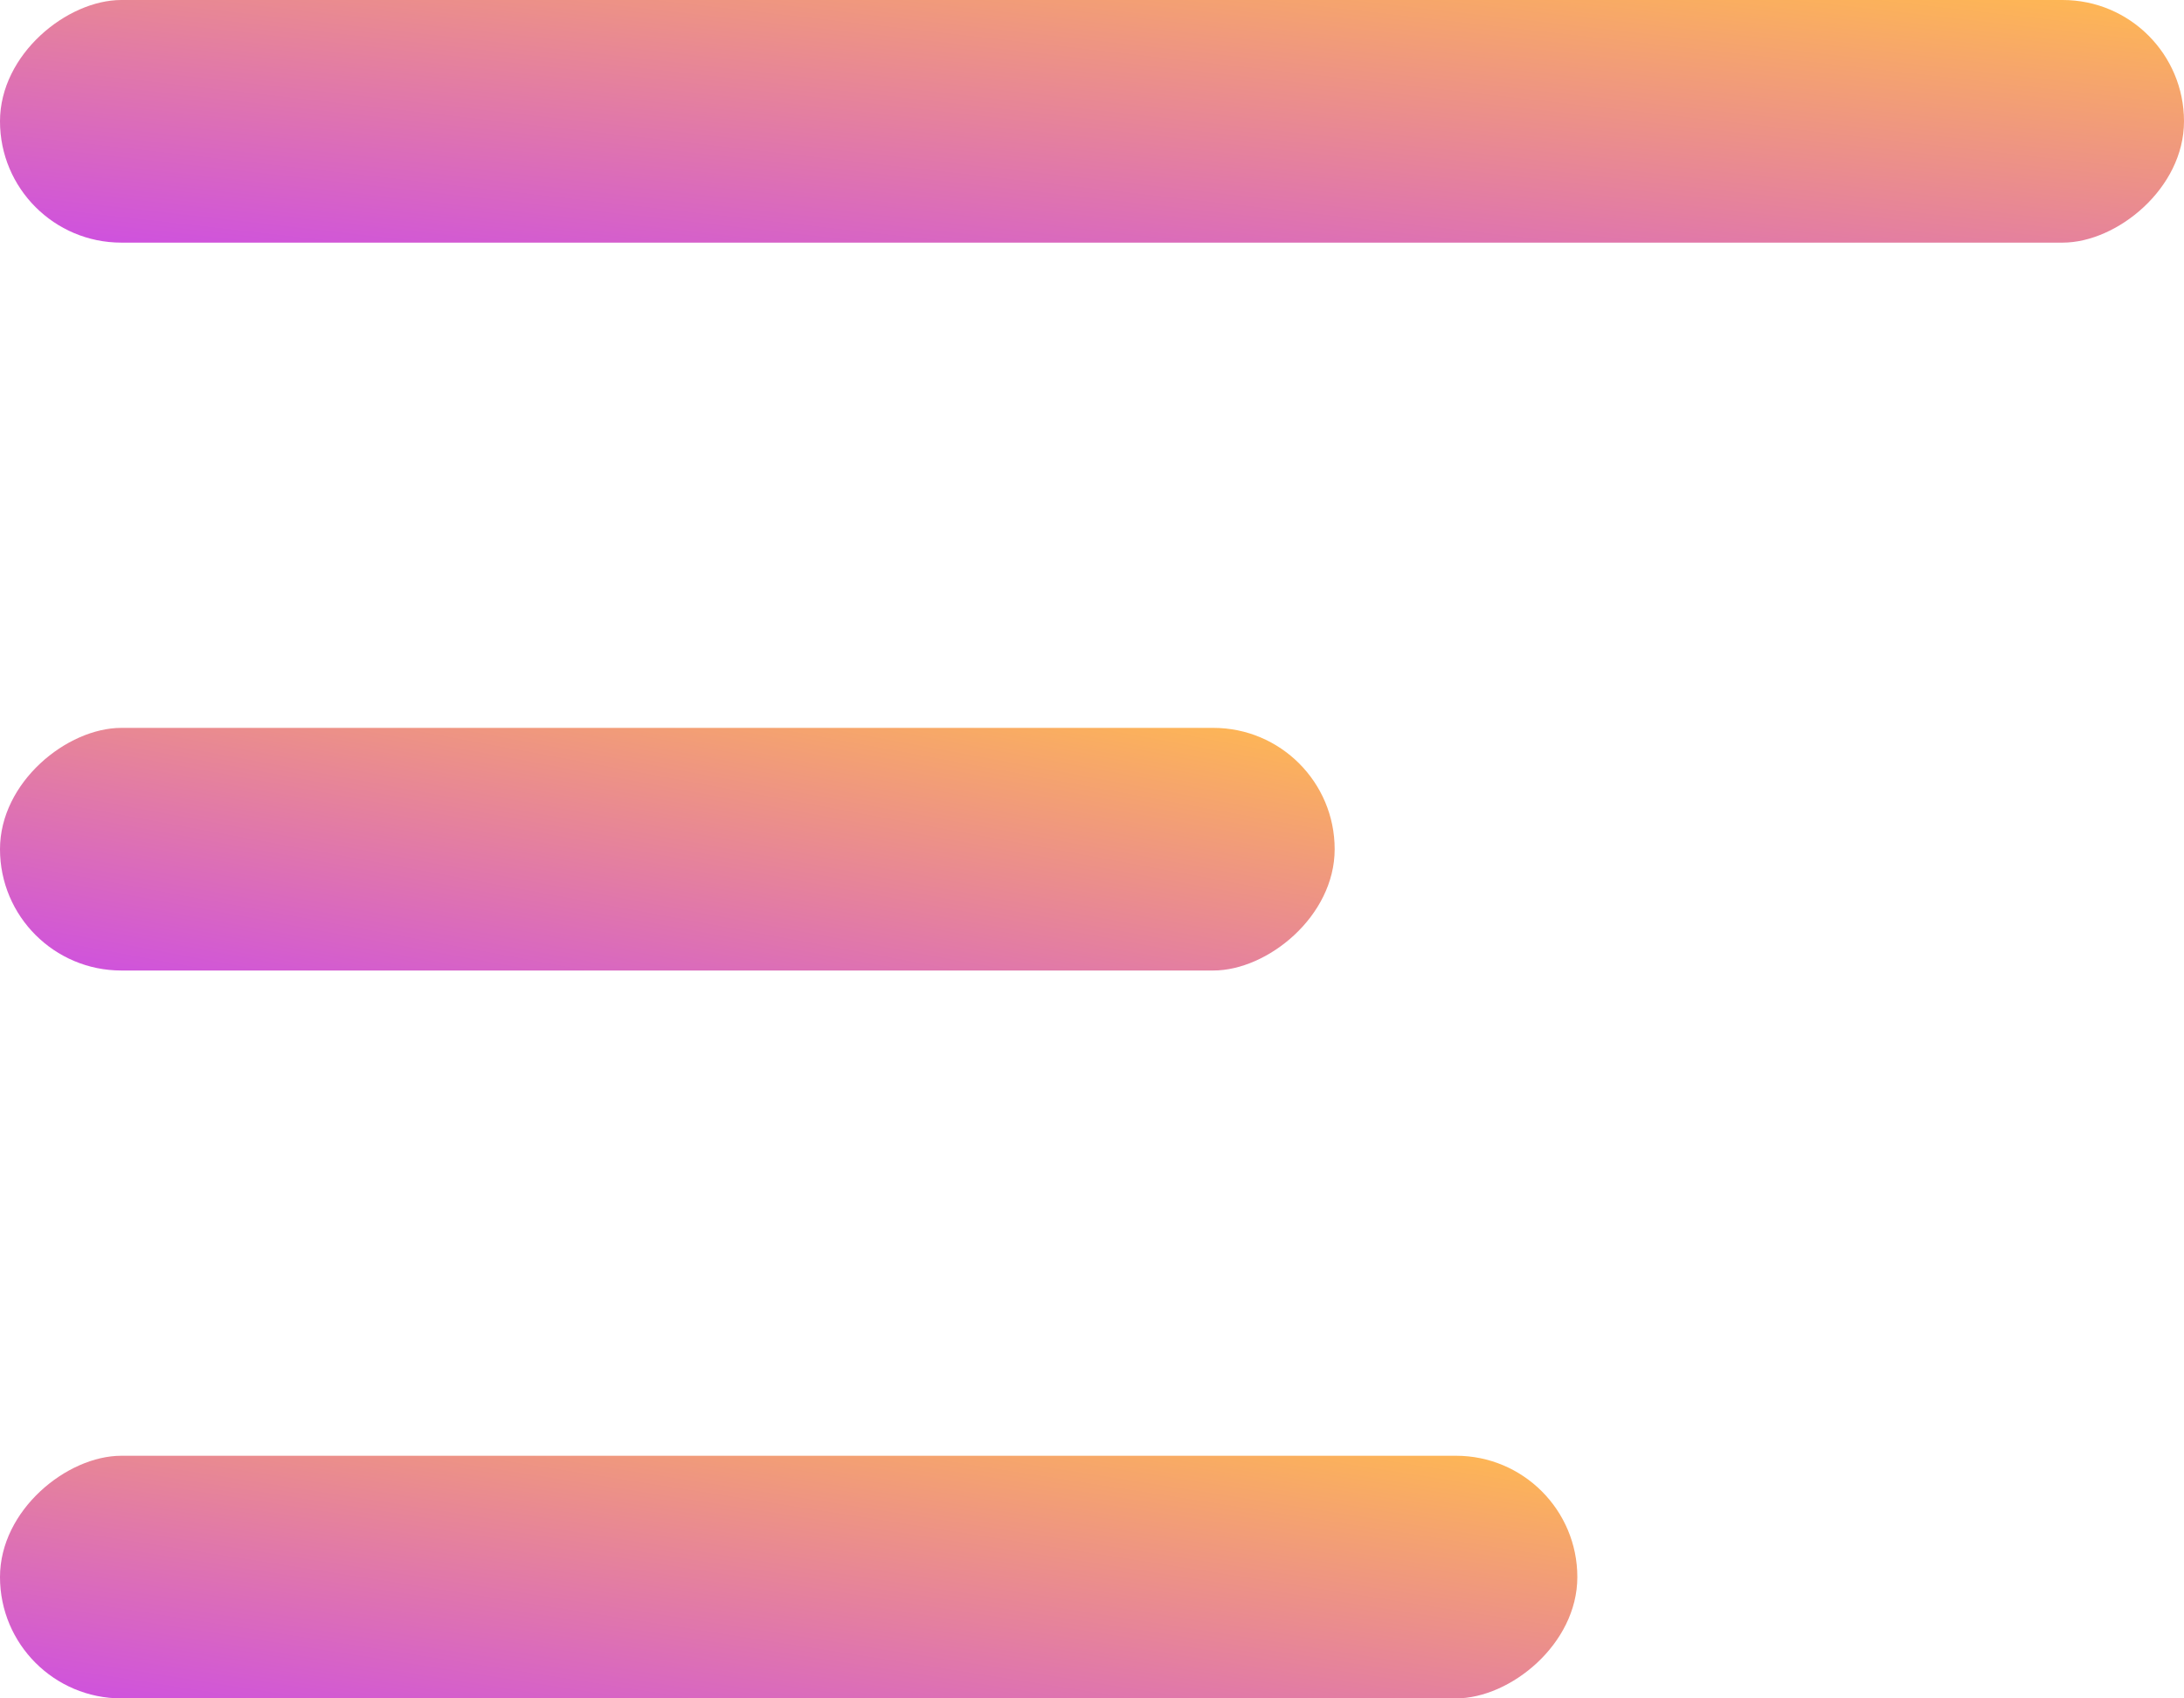 <svg width="18" height="14" viewBox="0 0 18 14" fill="none" xmlns="http://www.w3.org/2000/svg">
<rect x="18" width="2" height="18" rx="1" transform="rotate(90 18 0)" fill="url(#paint0_linear_154_11999)"/>
<rect x="11" y="6" width="2" height="11" rx="1" transform="rotate(90 11 6)" fill="url(#paint1_linear_154_11999)"/>
<rect x="13" y="12" width="2" height="13" rx="1" transform="rotate(90 13 12)" fill="url(#paint2_linear_154_11999)"/>
<defs>
<linearGradient id="paint0_linear_154_11999" x1="18" y1="0" x2="21.951" y2="0.448" gradientUnits="userSpaceOnUse">
<stop stop-color="#FFB951"/>
<stop offset="1" stop-color="#CE50E0"/>
</linearGradient>
<linearGradient id="paint1_linear_154_11999" x1="11" y1="6" x2="14.868" y2="6.718" gradientUnits="userSpaceOnUse">
<stop stop-color="#FFB951"/>
<stop offset="1" stop-color="#CE50E0"/>
</linearGradient>
<linearGradient id="paint2_linear_154_11999" x1="13" y1="12" x2="16.905" y2="12.613" gradientUnits="userSpaceOnUse">
<stop stop-color="#FFB951"/>
<stop offset="1" stop-color="#CE50E0"/>
</linearGradient>
</defs>
</svg>
